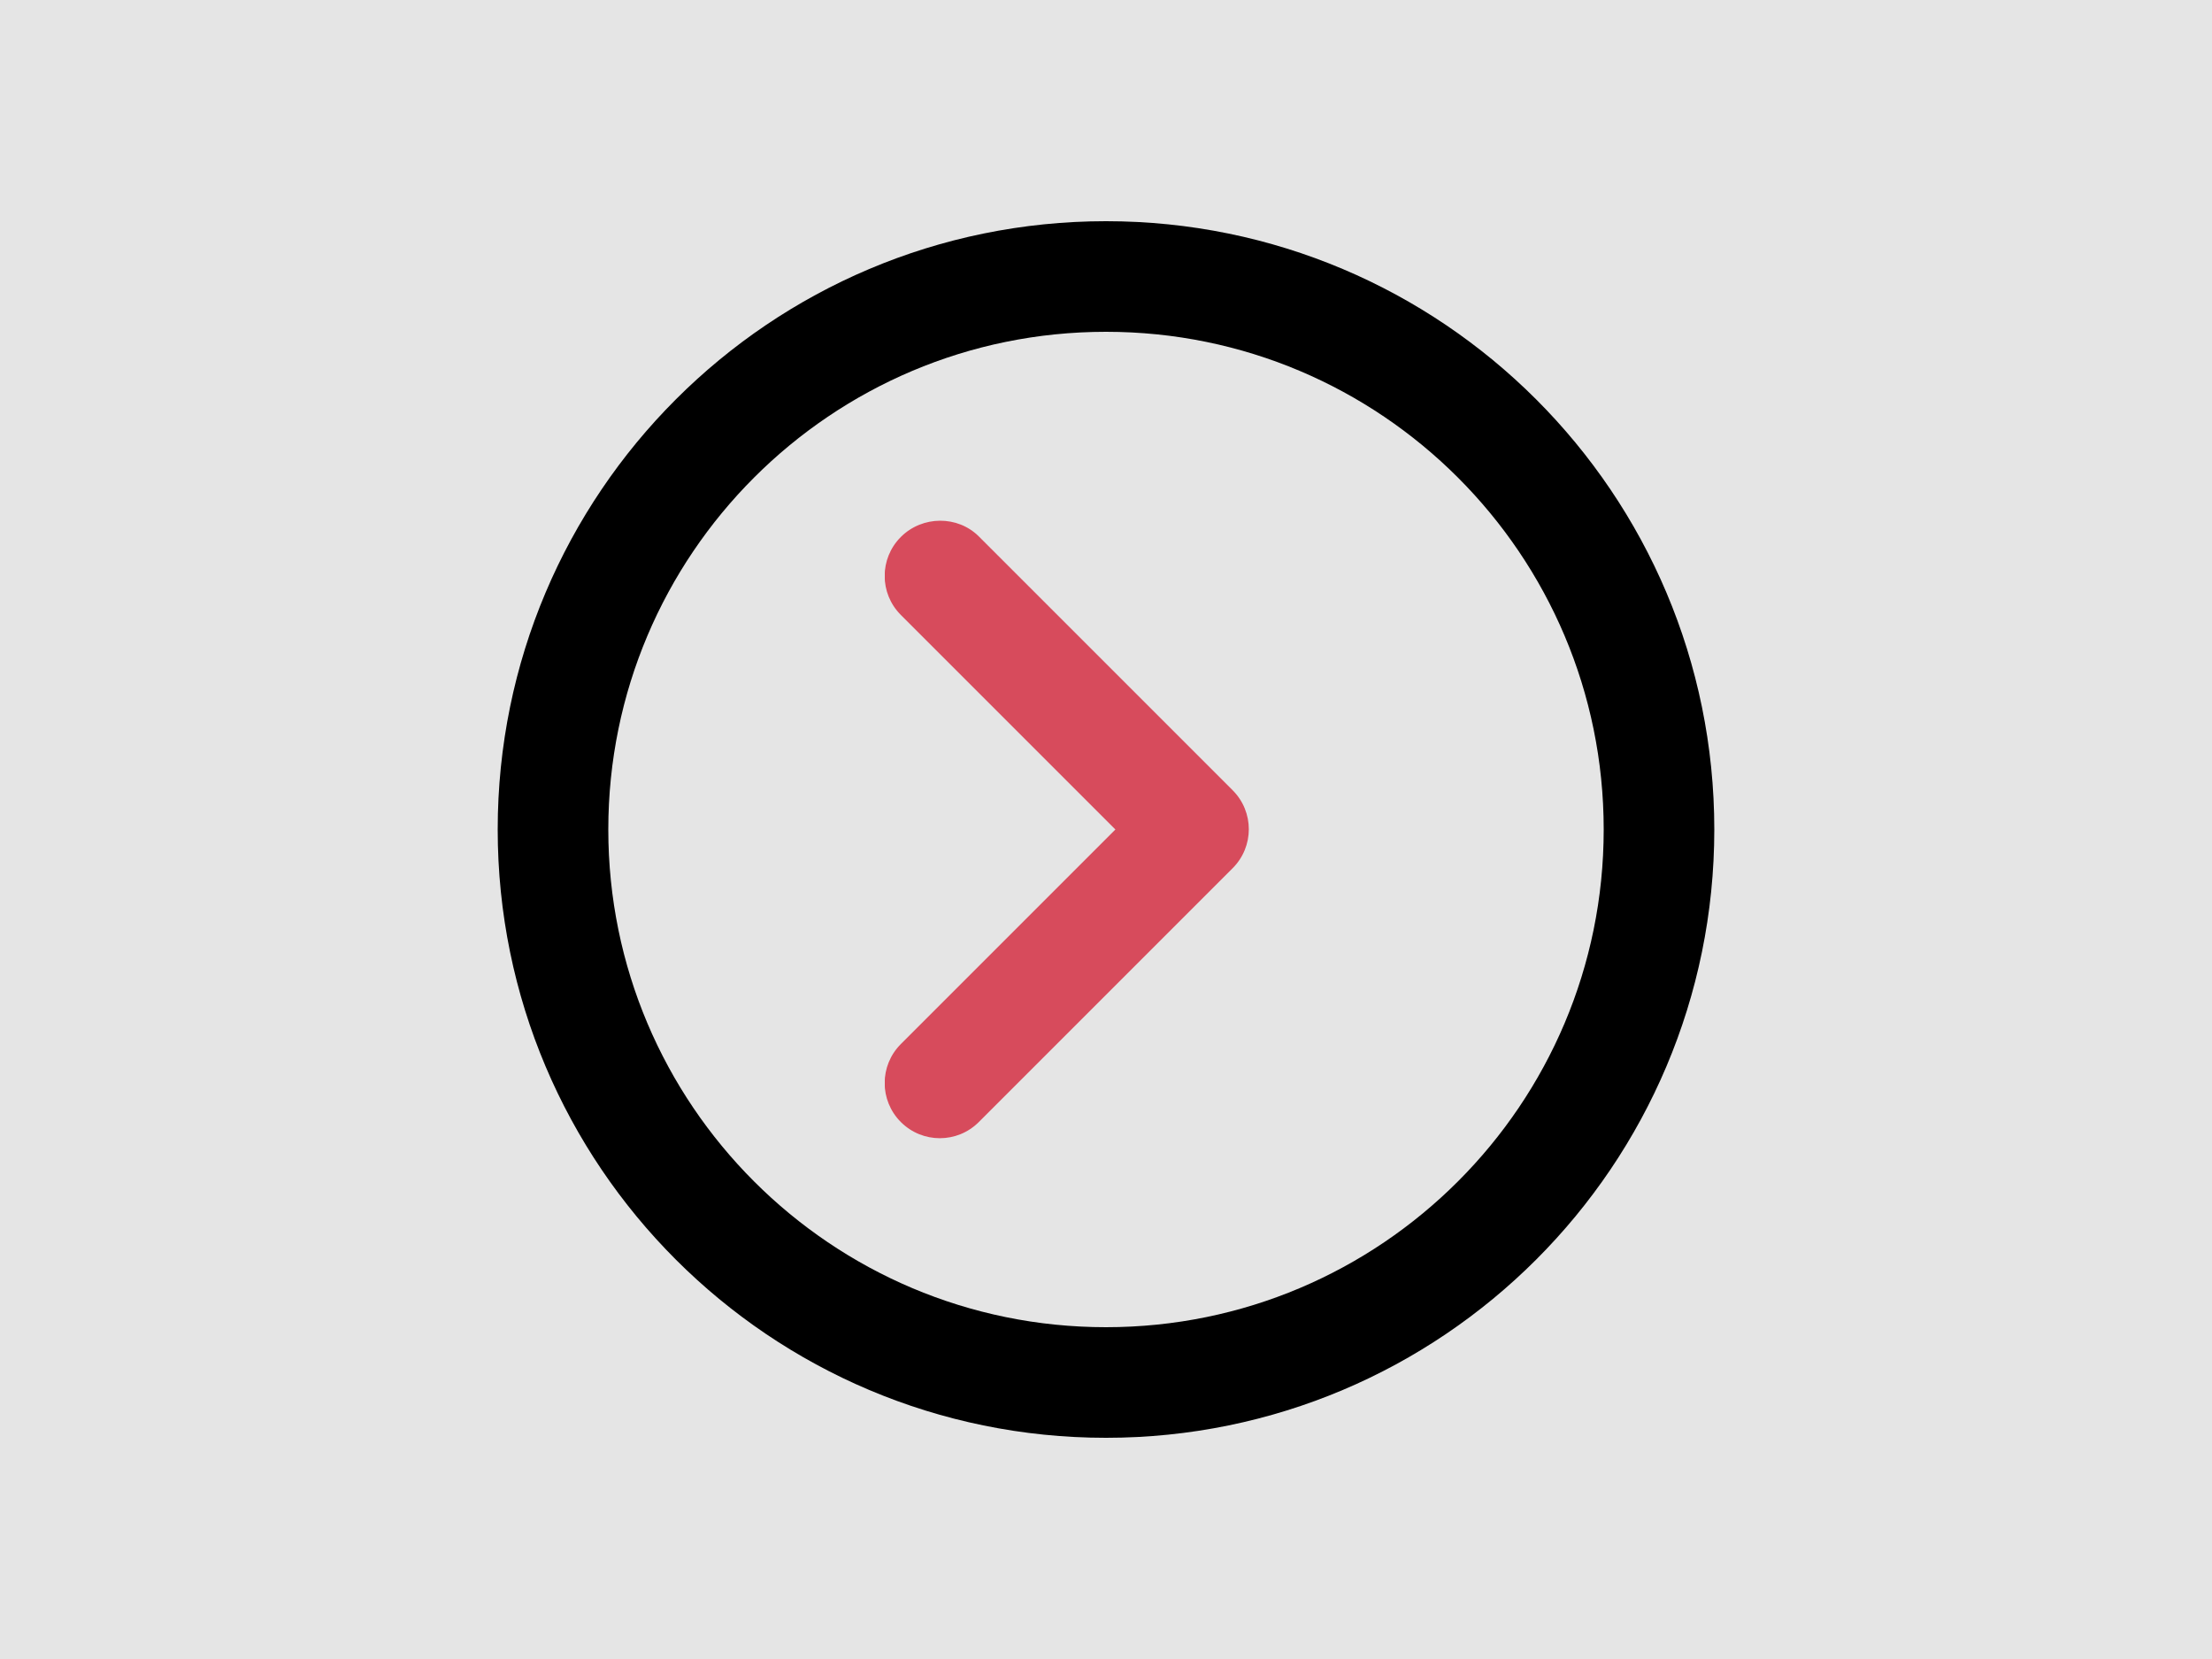 <svg width="40" height="30" viewBox="0 0 40 30" fill="none" xmlns="http://www.w3.org/2000/svg">
<rect width="40" height="30" fill="#E5E5E5"/>
<g id="right2">
<g id="circle">
<path id="Vector" d="M20 5C14.477 5 10 9.477 10 15C10 20.523 14.477 25 20 25C25.523 25 30 20.523 30 15C30 9.477 25.523 5 20 5Z" stroke="black" stroke-width="2" stroke-linecap="round" stroke-linejoin="round"/>
</g>
<g id="arr-left" clip-path="url(#clip0)">
<g id="Icons">
<g id="Rounded">
<g id="Navigation">
<g id="Round / Navigation / chevron right">
<g id="Group">
<path id="&#240;&#159;&#148;&#185; Icon Color" fill-rule="evenodd" clip-rule="evenodd" d="M16.29 9.71C15.9 10.1 15.9 10.73 16.29 11.12L20.17 15L16.29 18.88C15.9 19.27 15.9 19.9 16.29 20.29C16.68 20.68 17.31 20.68 17.7 20.29L22.29 15.7C22.68 15.31 22.68 14.68 22.29 14.29L17.7 9.7C17.32 9.32 16.68 9.32 16.29 9.71Z" fill="#D74B5C"/>
</g>
</g>
</g>
</g>
</g>
</g>
</g>
<defs>
<clipPath id="clip0">
<rect width="7" height="12" fill="white" transform="translate(16 9)"/>
</clipPath>
</defs>
</svg>
